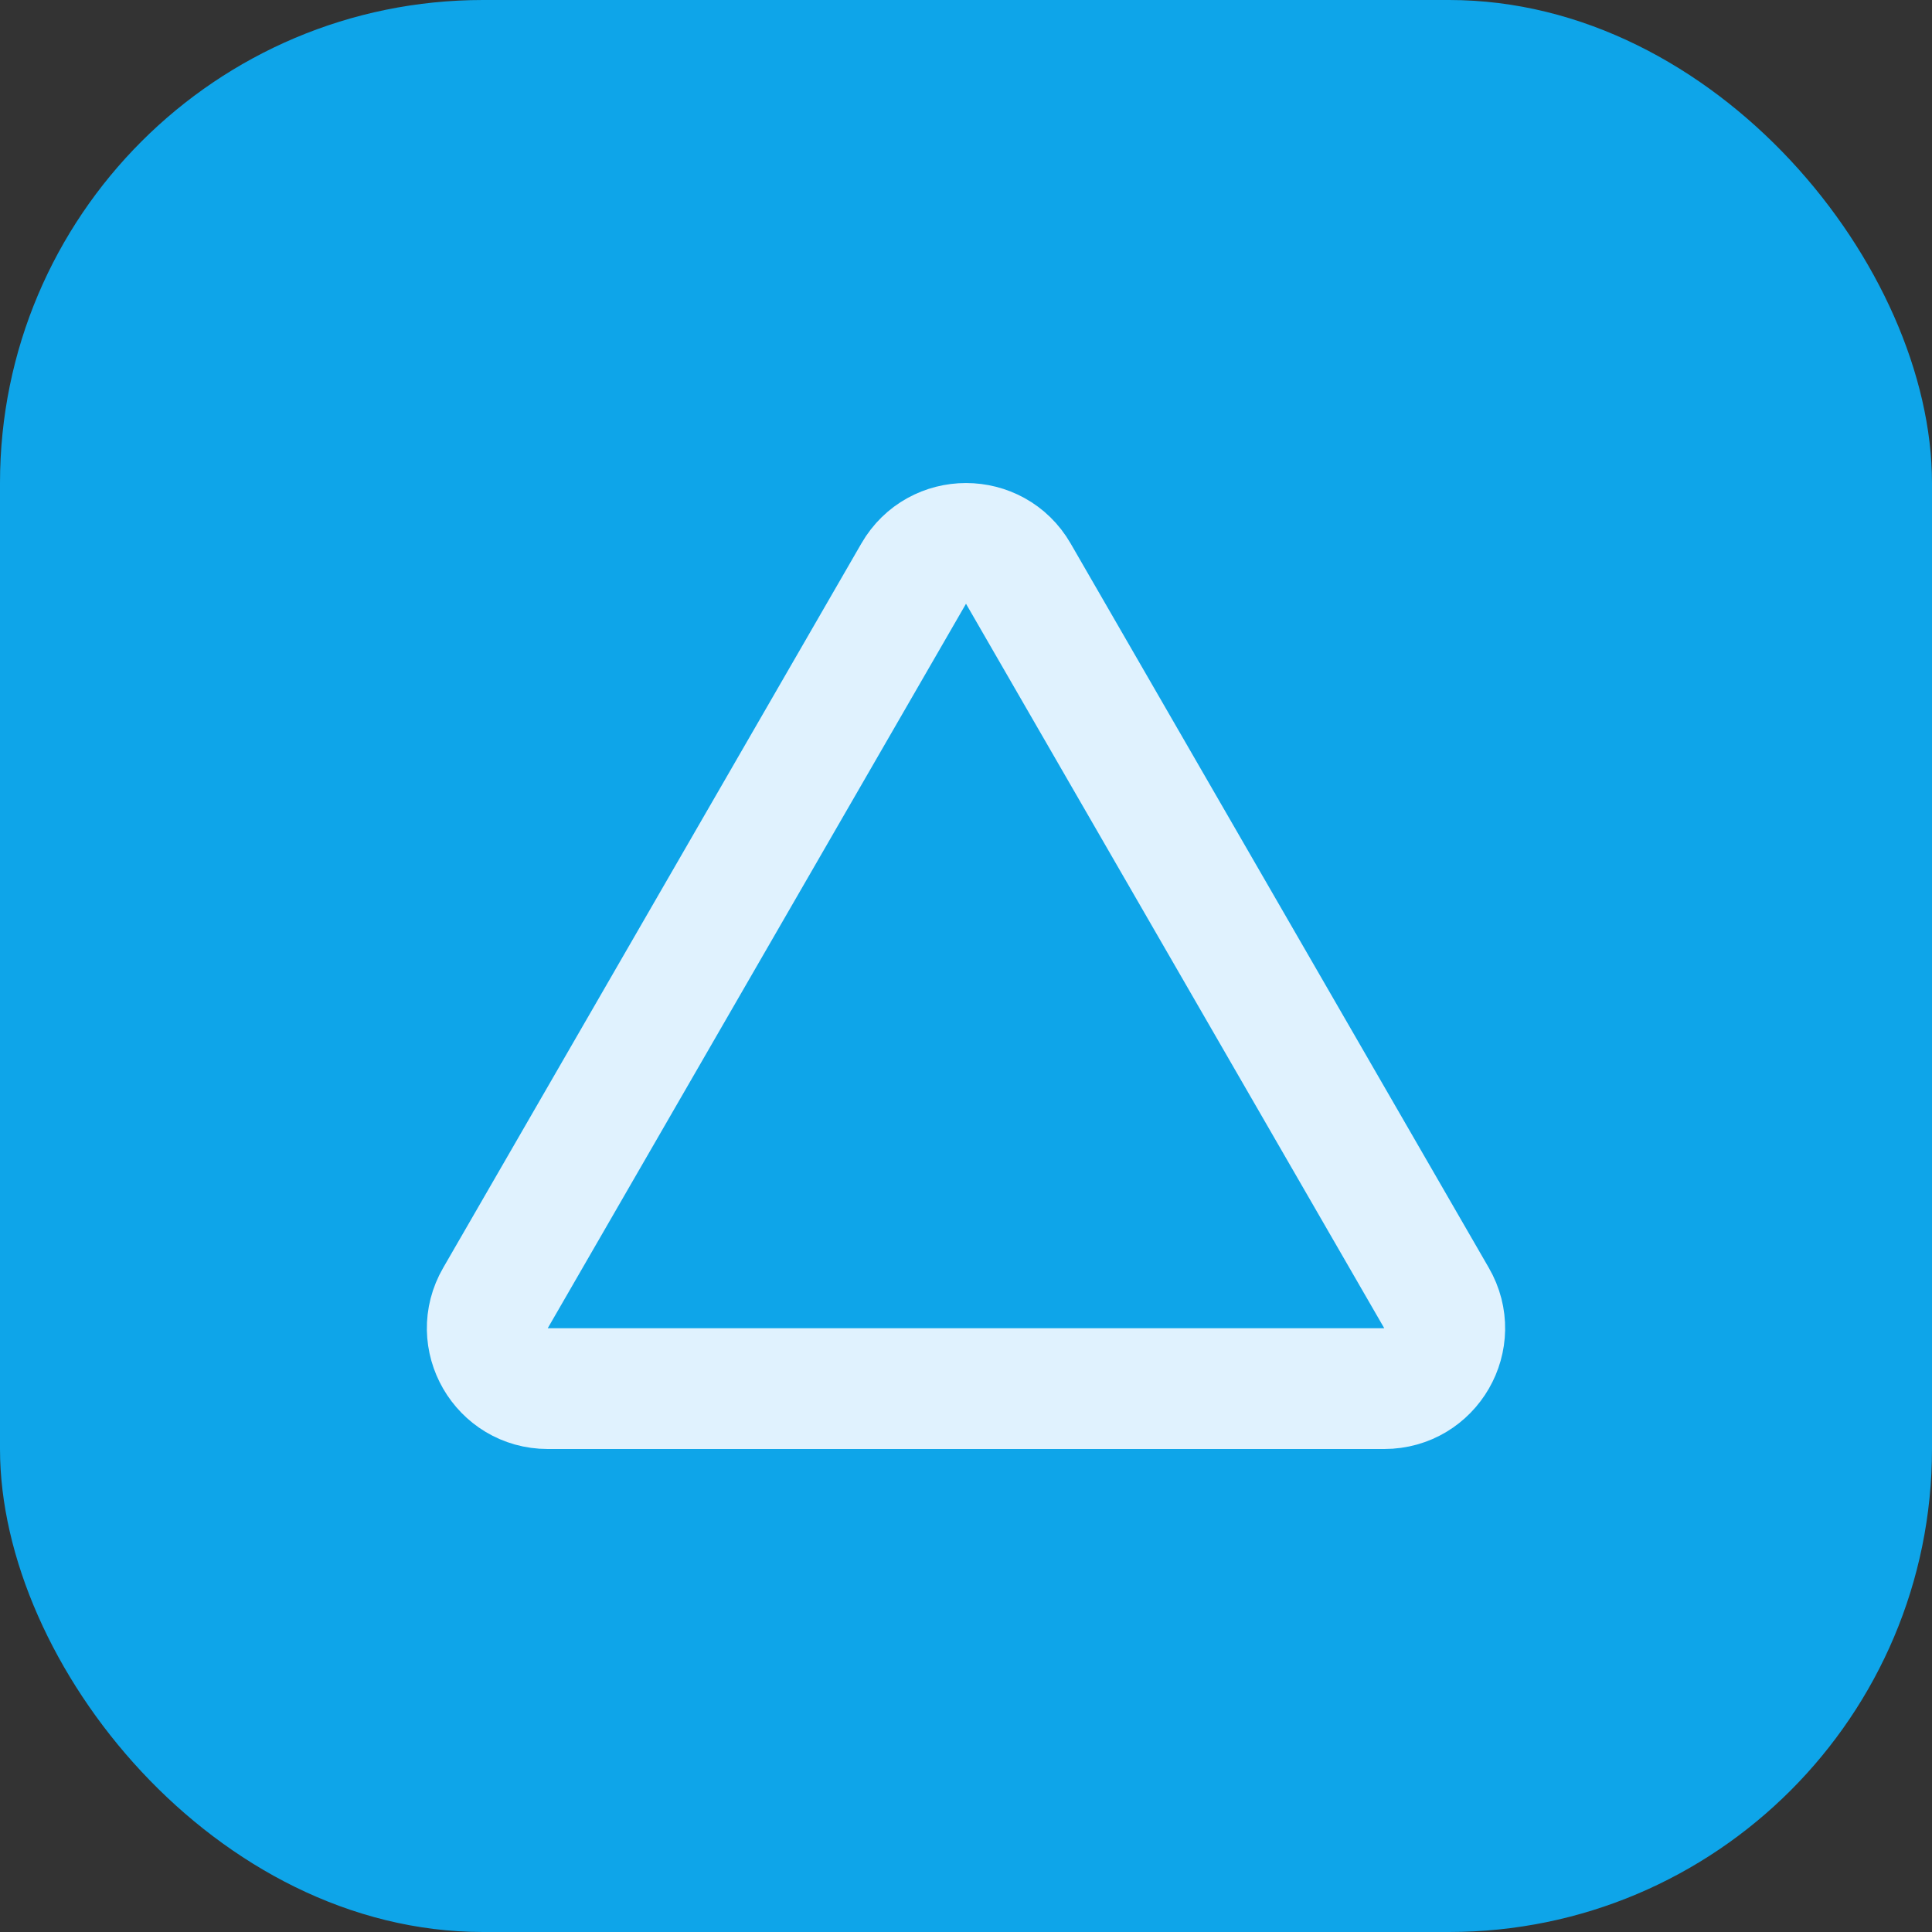<svg width="16" height="16" viewBox="0 0 16 16" fill="none" xmlns="http://www.w3.org/2000/svg">
<rect x="0" y="0" width="16" height="16" fill="#333333" stroke="none"/>
<rect width="16" height="16" rx="4" fill="#0EA5E9"/>
<path d="M8.433 4.75L11.897 10.75C12.09 11.083 11.849 11.5 11.464 11.5H4.536C4.151 11.5 3.91 11.083 4.103 10.75L7.567 4.75C7.759 4.417 8.241 4.417 8.433 4.75Z" stroke="#E0F2FE"/>
</svg>
